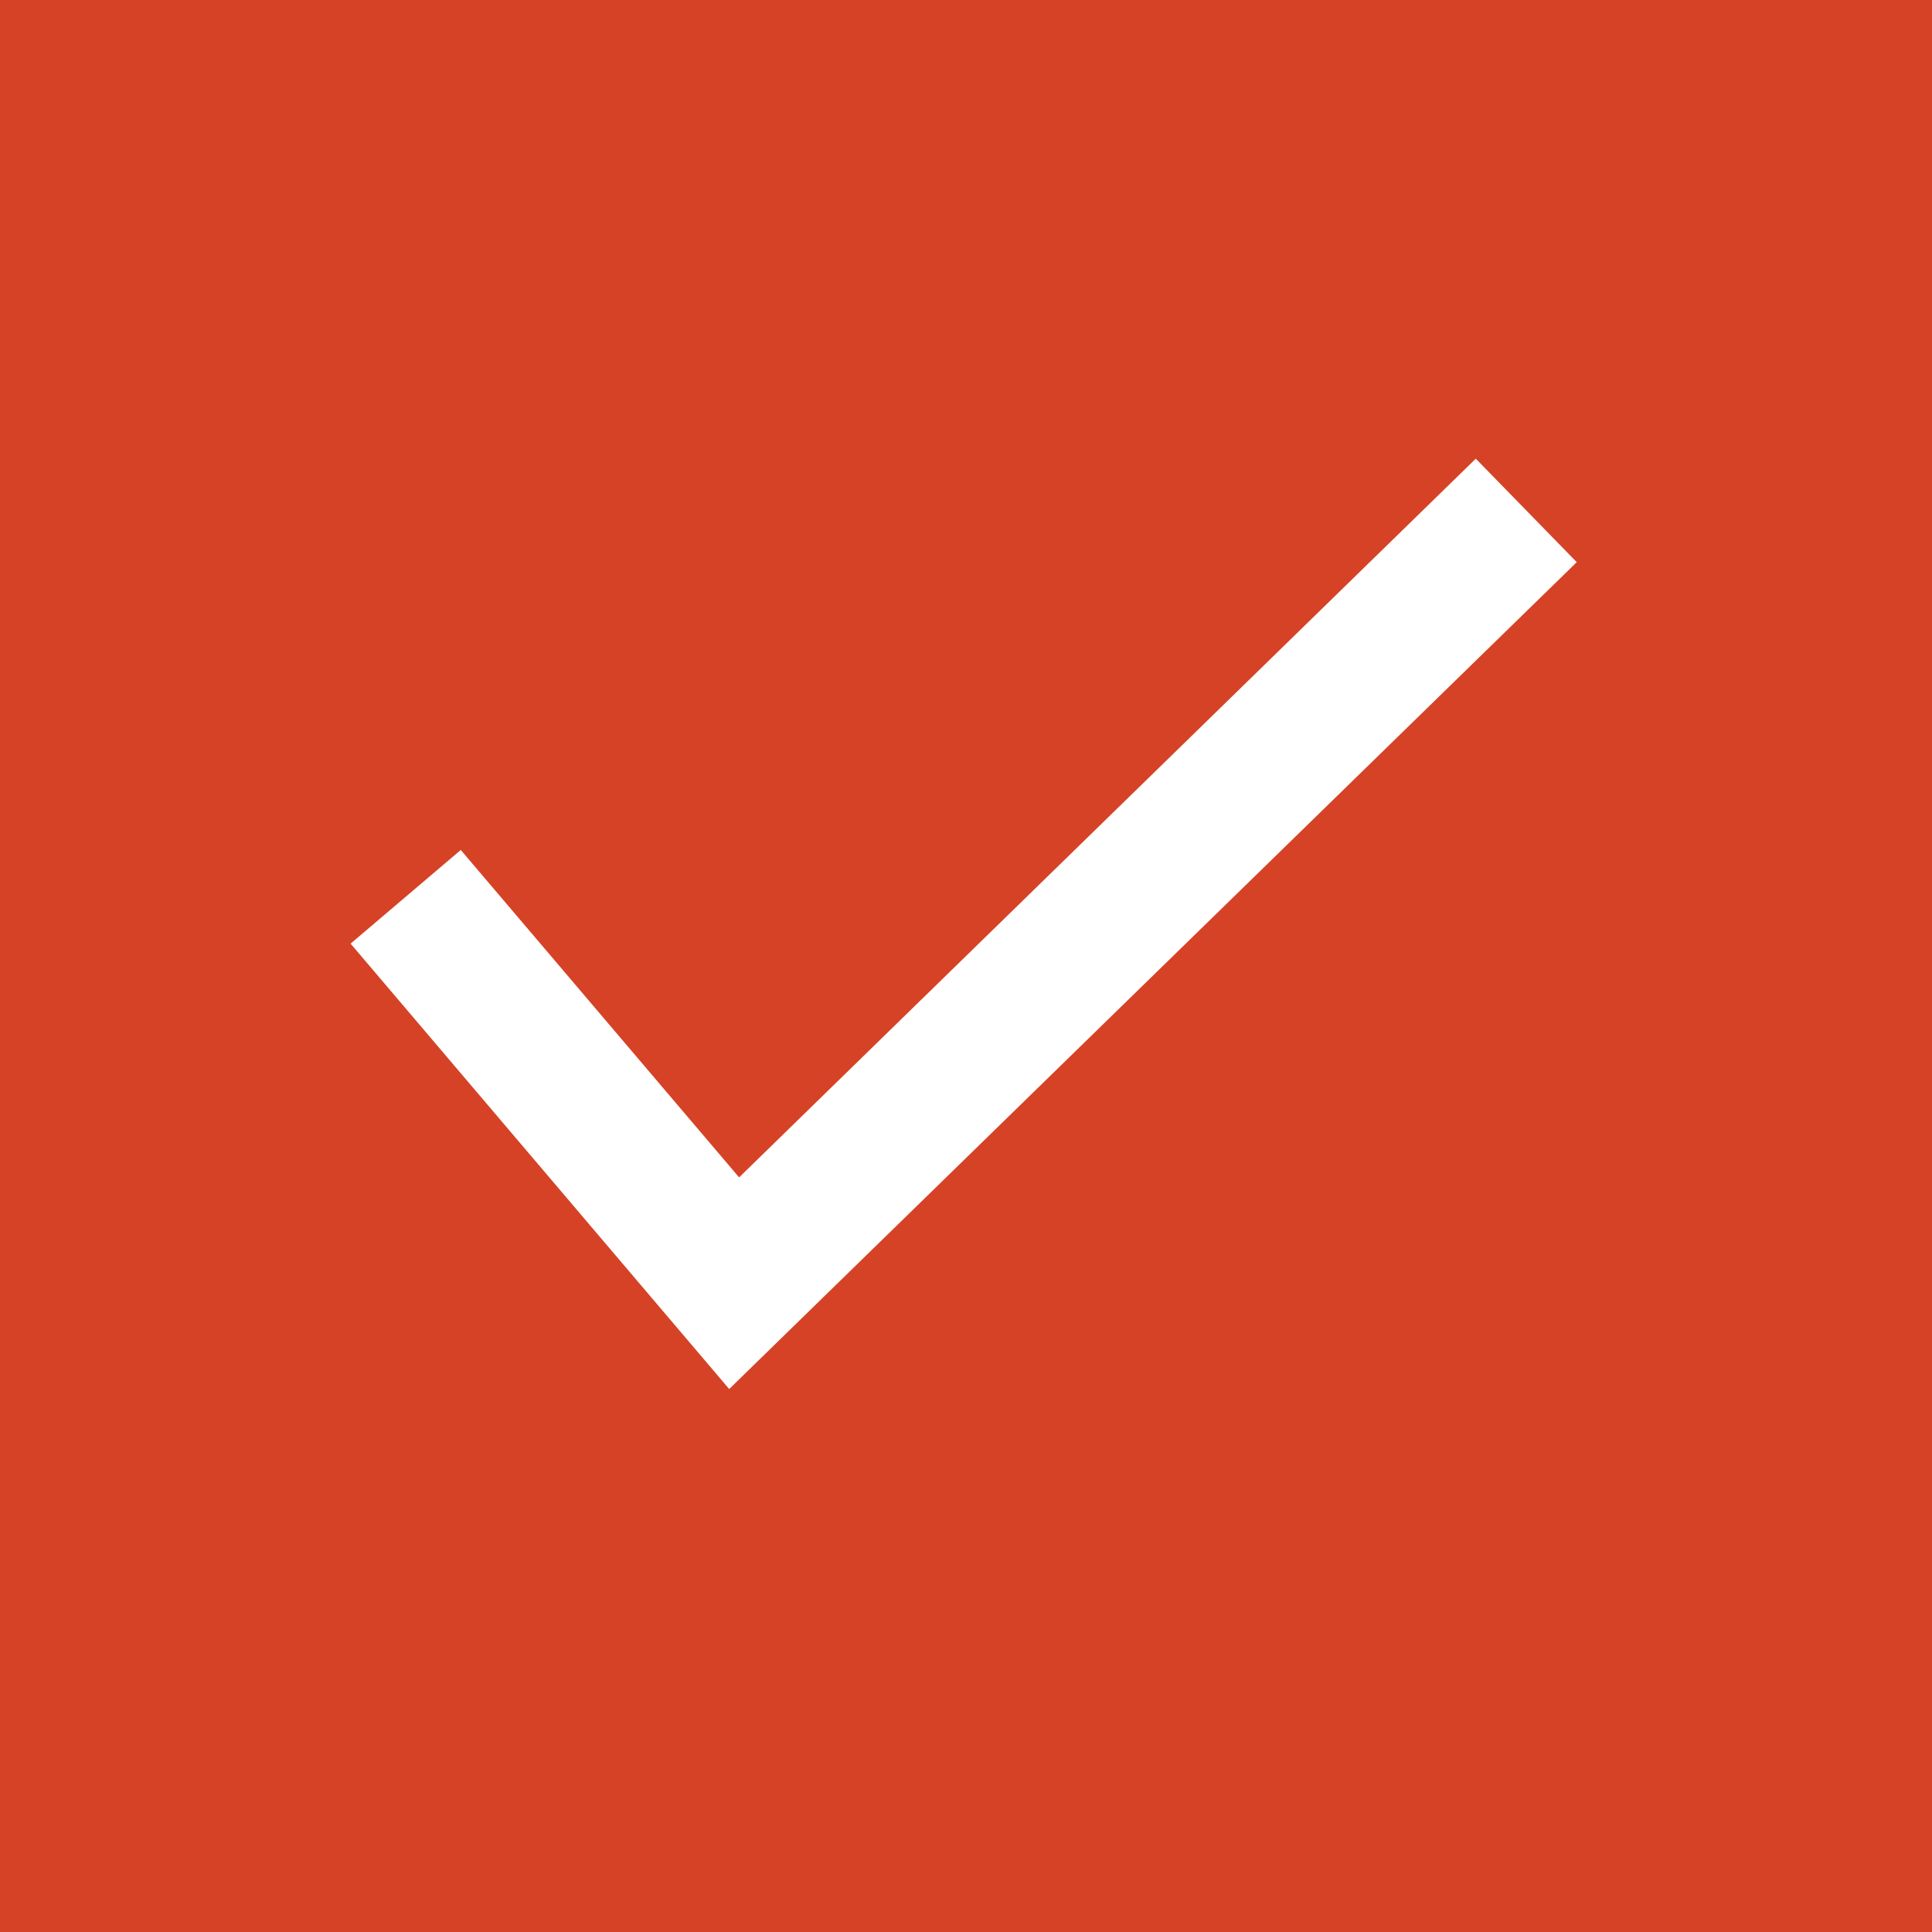<svg xmlns="http://www.w3.org/2000/svg" width="53.448" height="53.448" viewBox="0 0 53.448 53.448"><rect x="0" y="0" width="53.448" height="53.448" fill="#333333" stroke="none"/><defs><style>.a{fill:#d64226;}.b{fill:#fff;}</style></defs><g transform="translate(-195.865 -3153.427)"><rect class="a" width="53.448" height="53.448" transform="translate(249.313 3206.875) rotate(180)"/><path class="b" d="M216.038,3191.854l-10.474-12.322,3.048-2.591,7.7,9.058,20.38-19.883,2.793,2.863Z"/></g></svg>